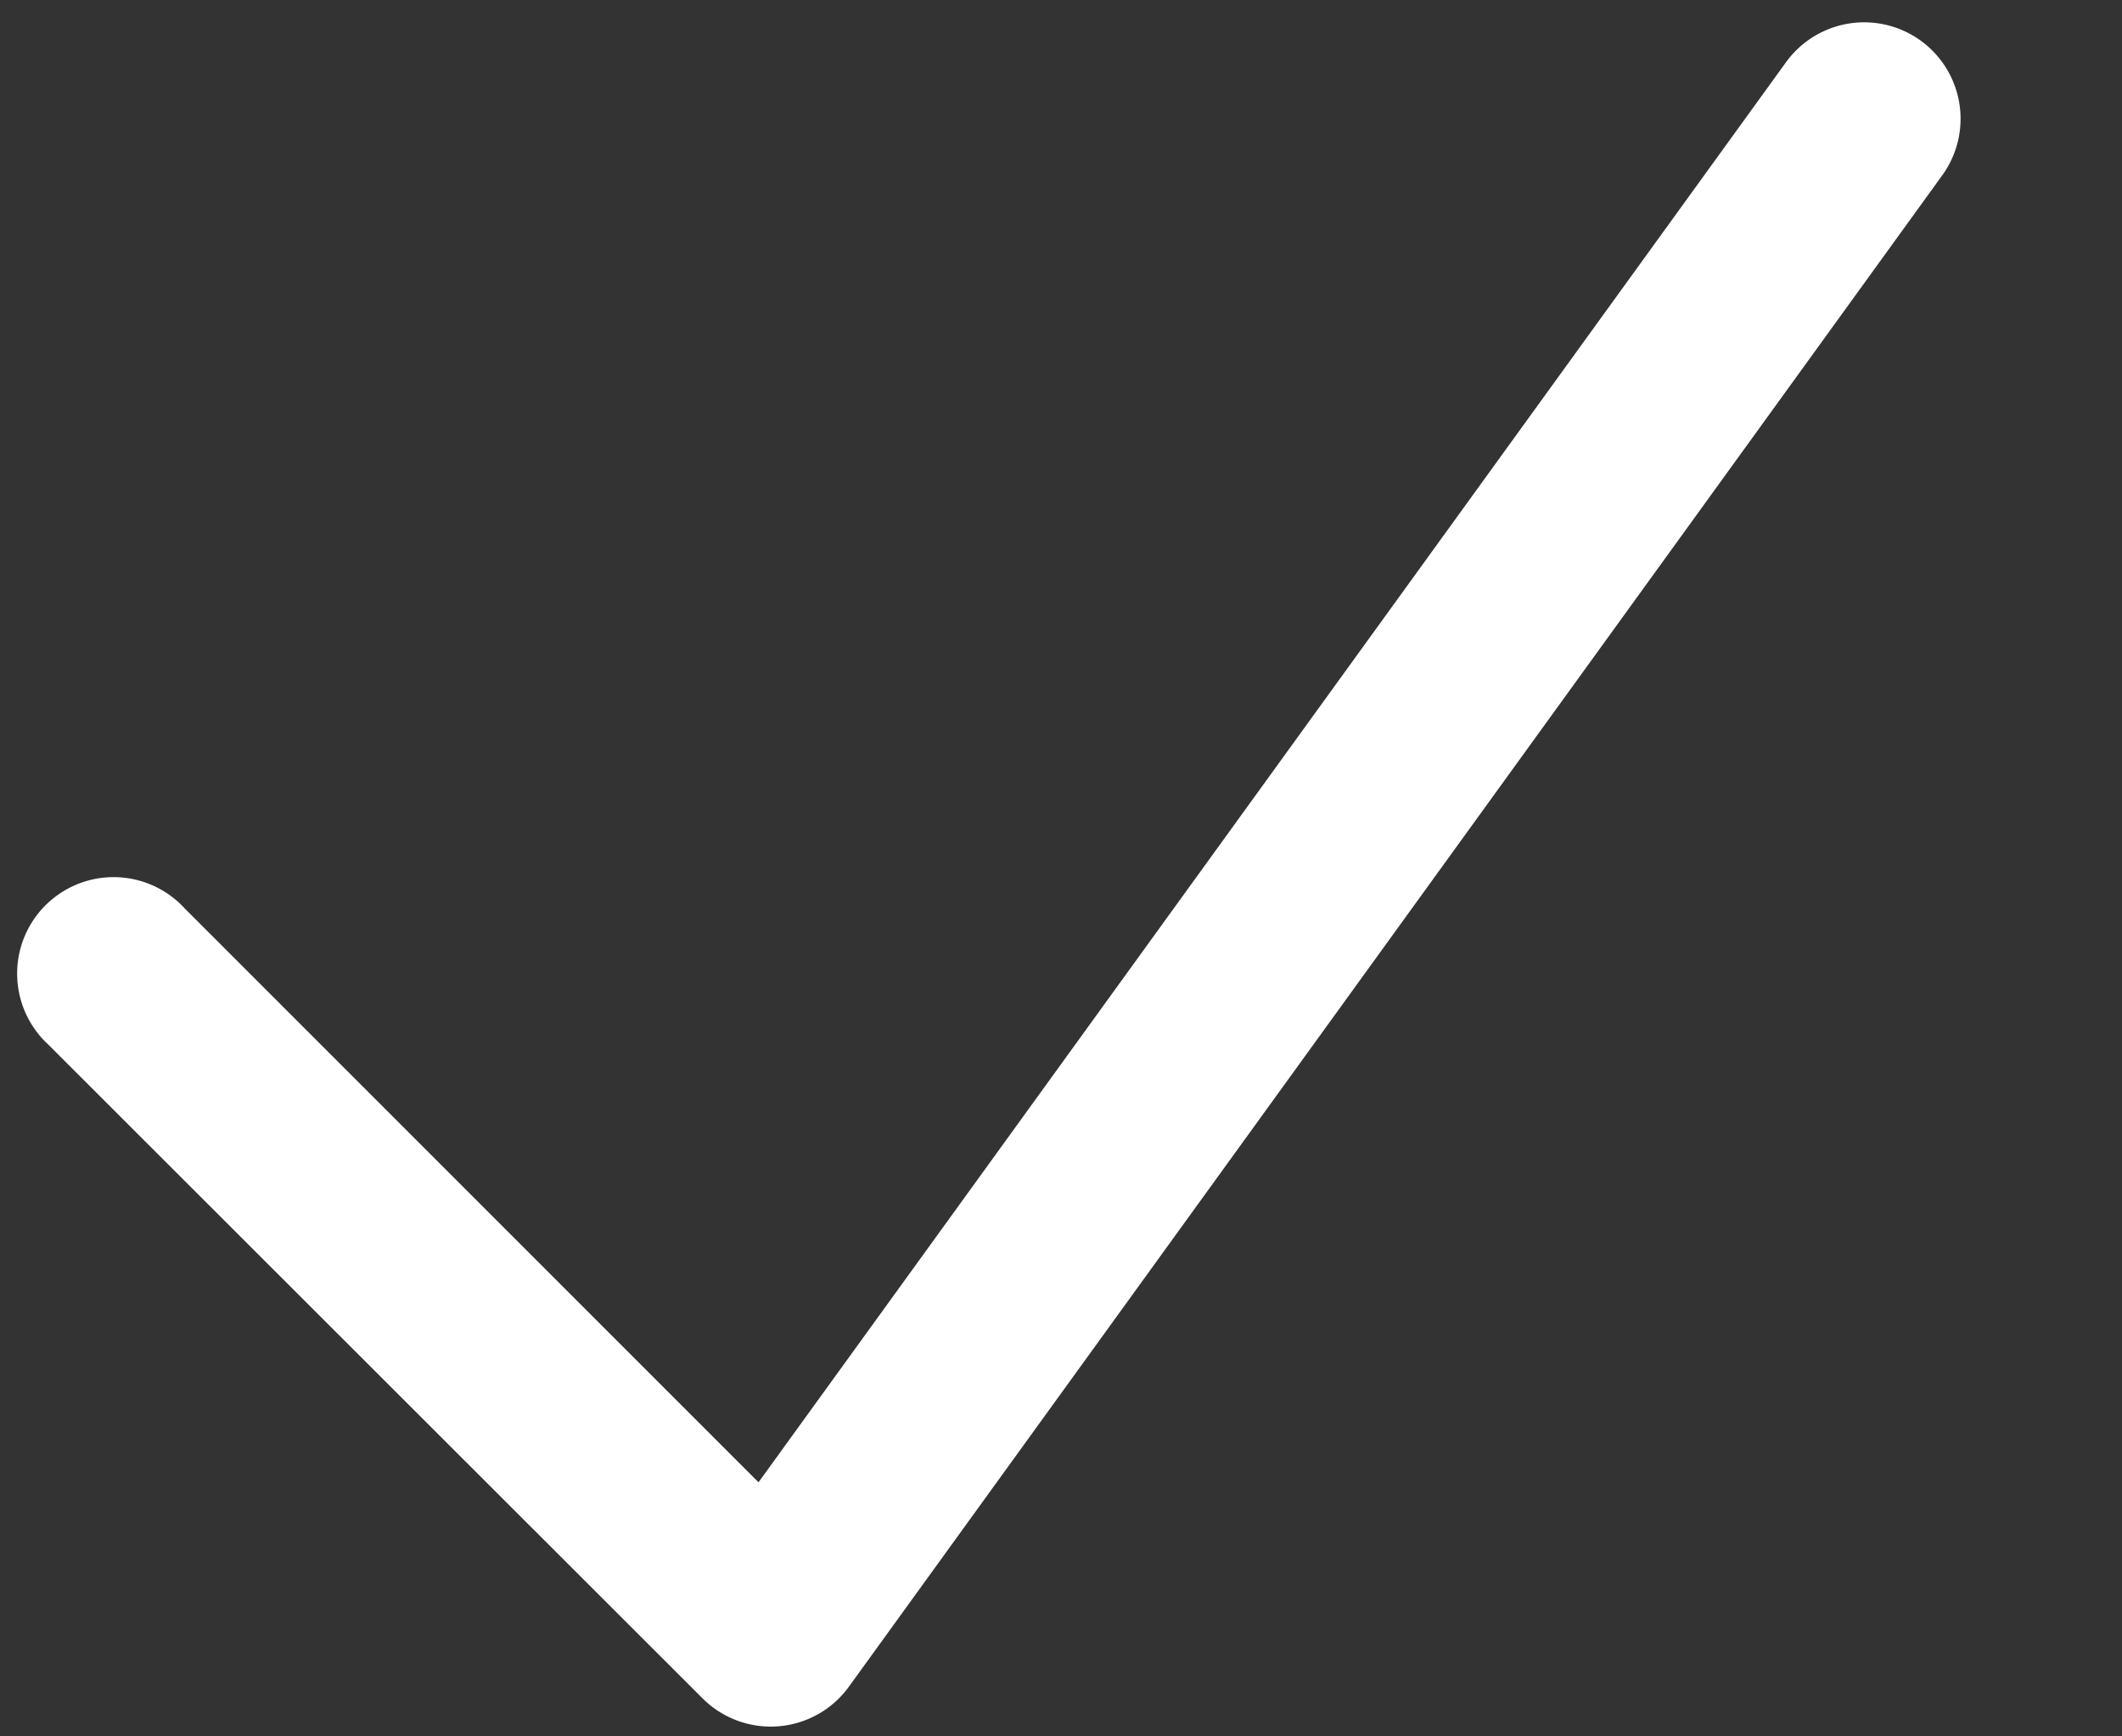 <svg width="11" height="9" fill="none" xmlns="http://www.w3.org/2000/svg"><rect width="100%" height="100%" fill="#333333" stroke="none"/><path fill-rule="evenodd" clip-rule="evenodd" d="M9.957.211a.5.5 0 01.111.698L4.4 8.743a.5.5 0 01-.758.06L.25 5.414a.5.5 0 11.707-.706l2.975 2.975L9.258.323a.5.5 0 01.699-.112z" fill="#fff"/></svg>